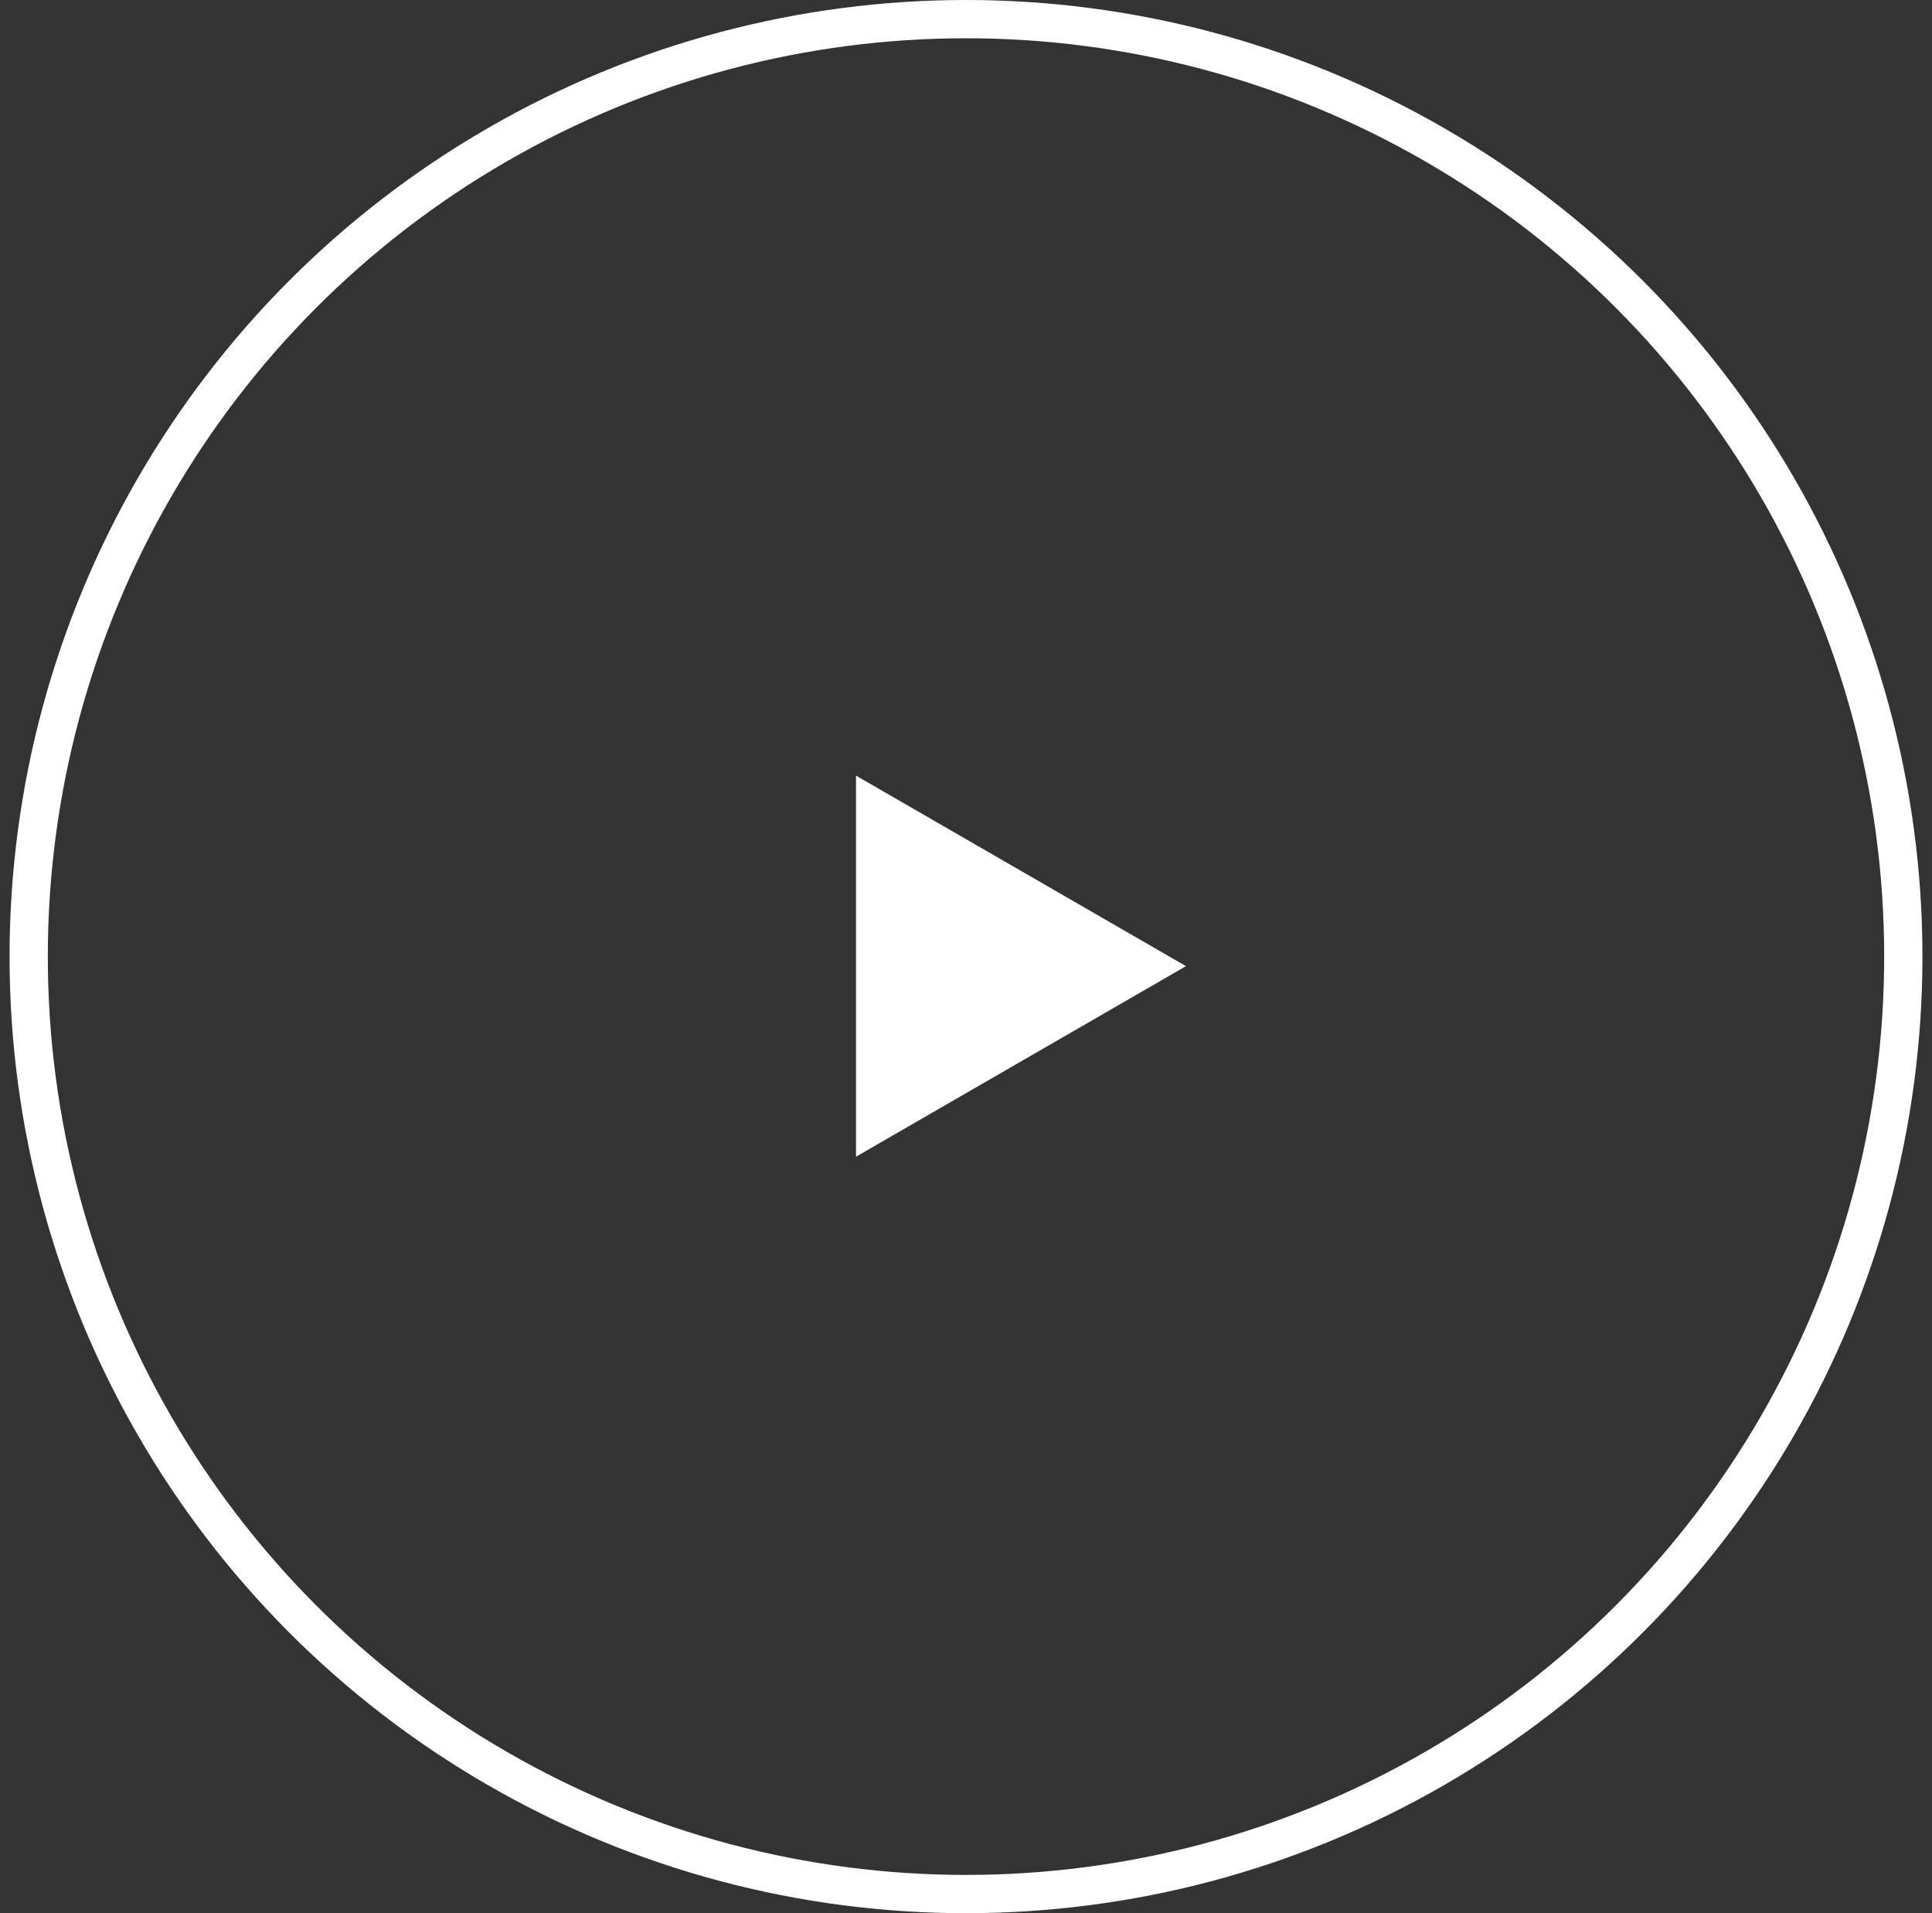 <svg width="101" height="100" viewBox="0 0 101 100" fill="none" xmlns="http://www.w3.org/2000/svg">
<rect x="0" y="0" width="101" height="100" fill="#333333" stroke="none"/>
<circle cx="50.5" cy="50" r="49" stroke="white" stroke-width="2"/>
<path d="M62 50.5L44.75 60.459L44.75 40.541L62 50.5Z" fill="white"/>
</svg>

